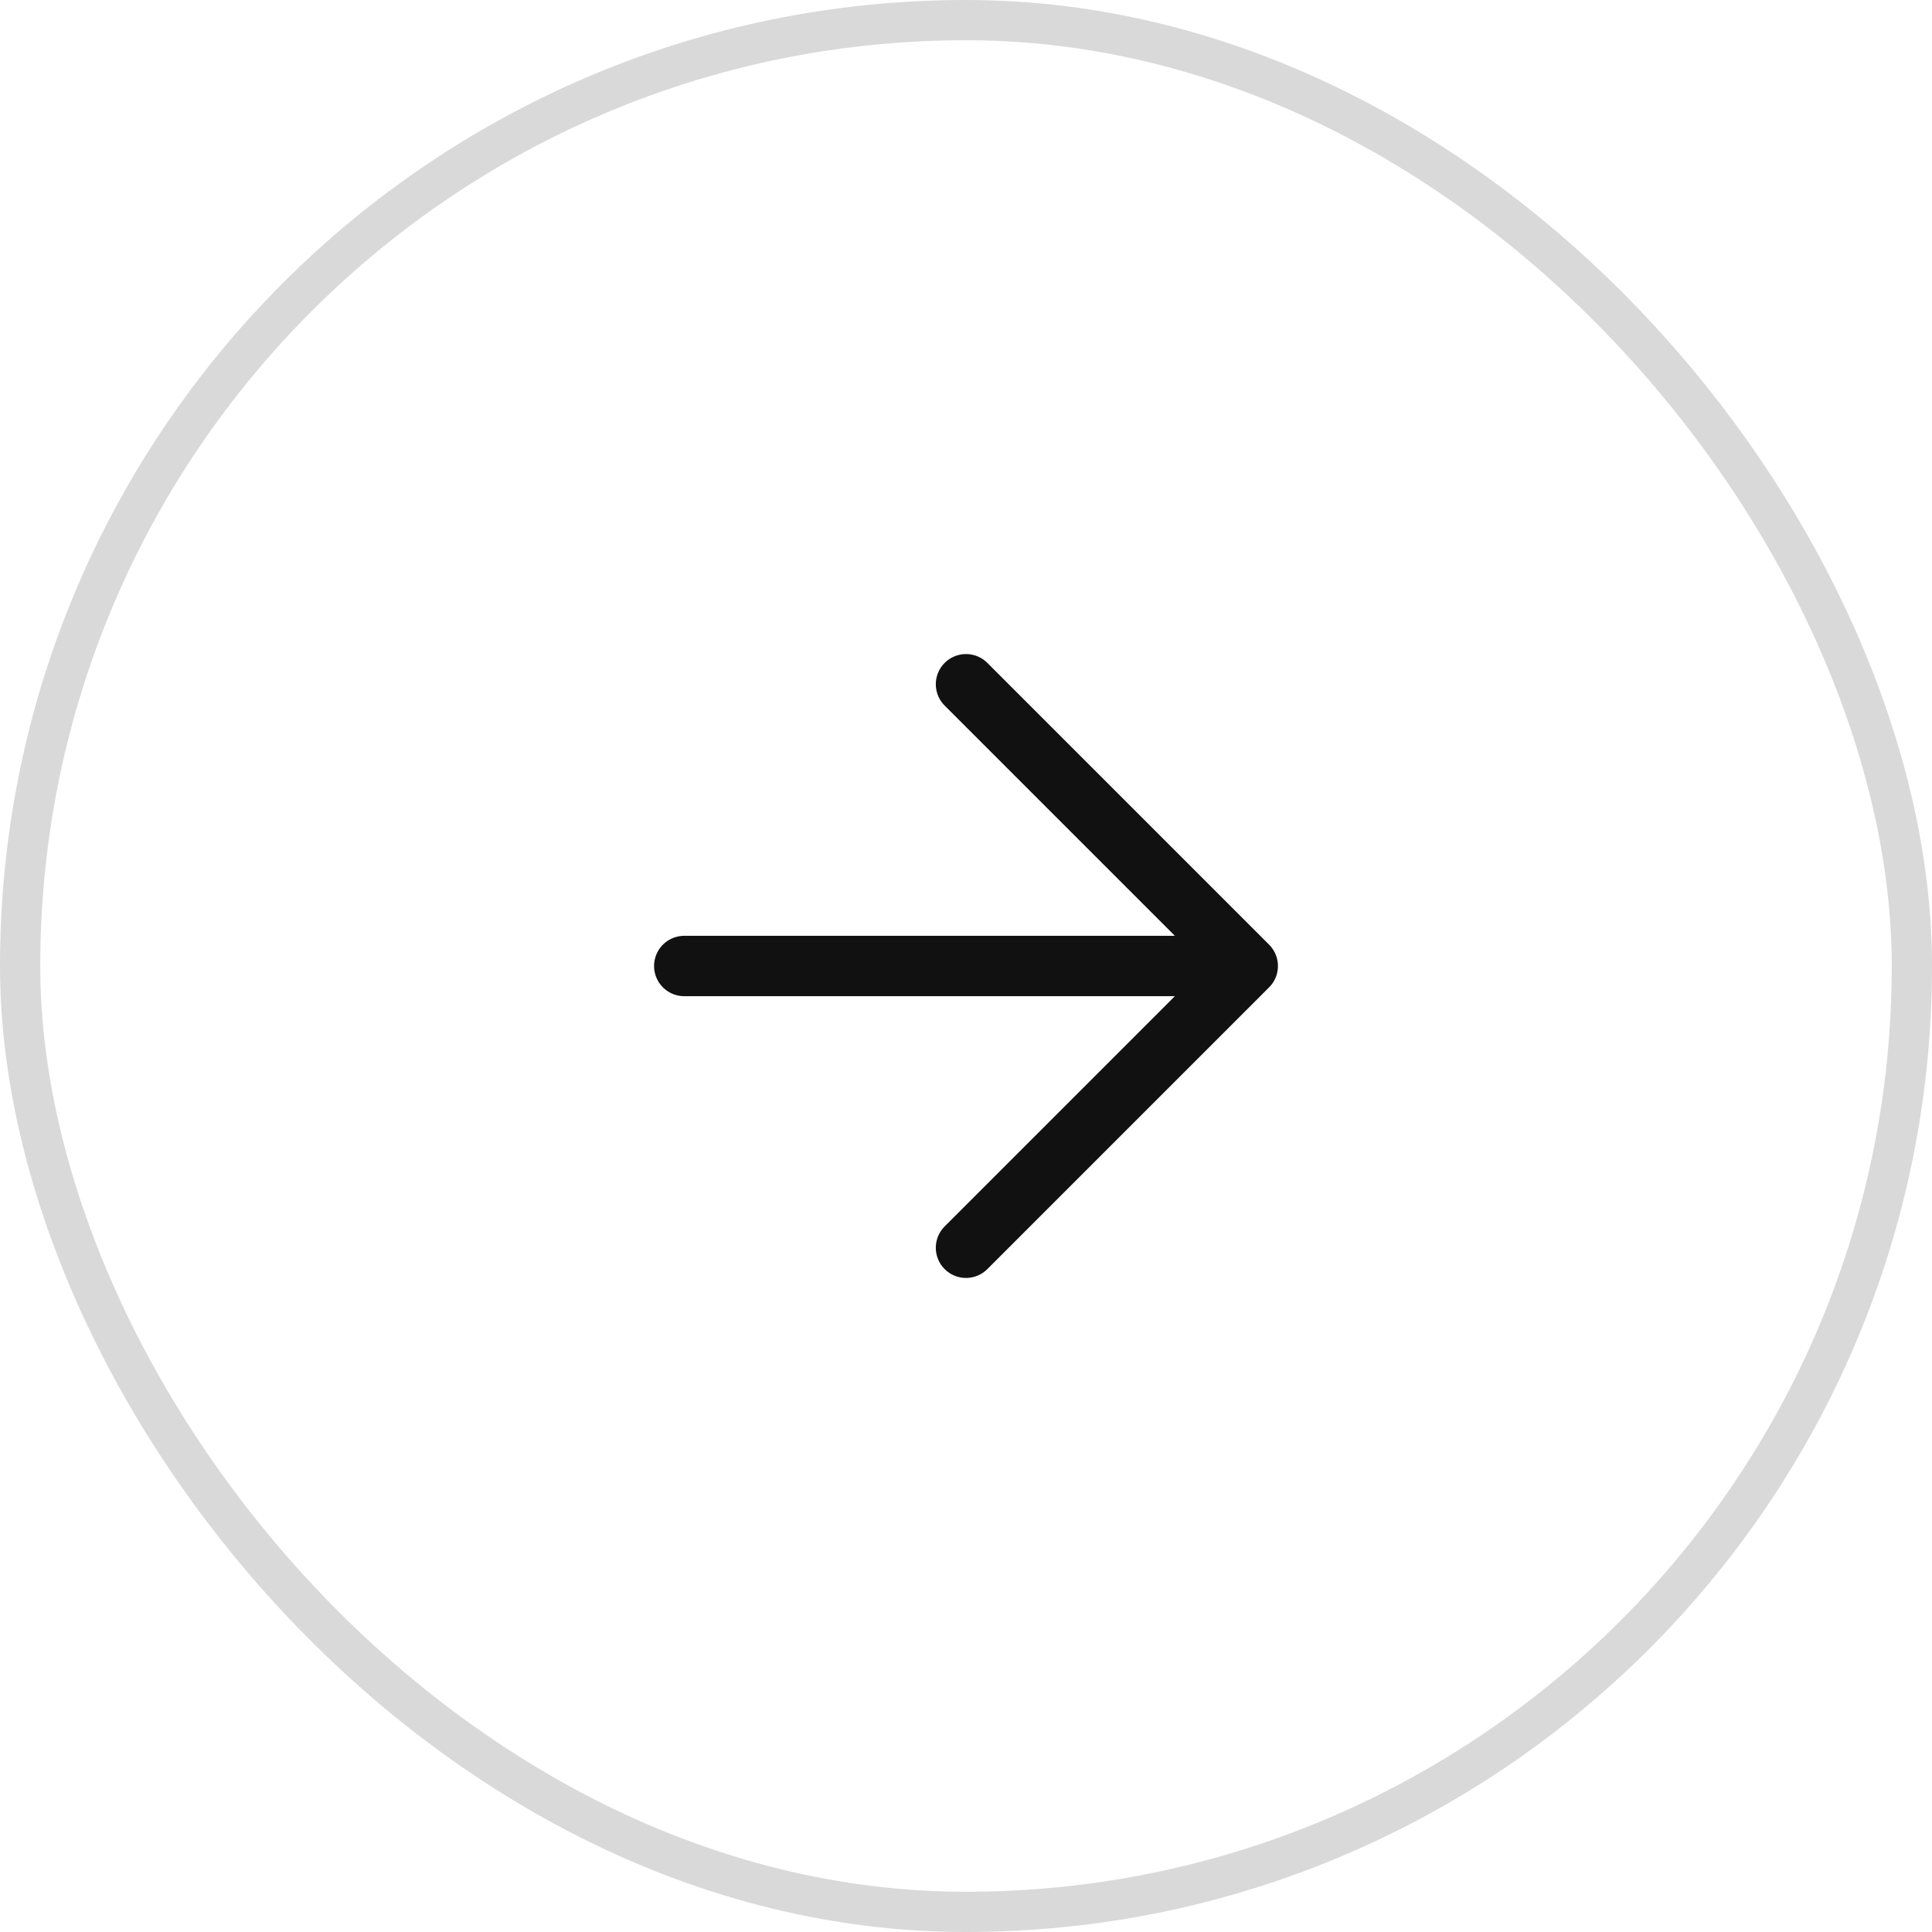 <svg width="48" height="48" viewBox="0 0 48 48" fill="none" xmlns="http://www.w3.org/2000/svg">
<rect x="0.5" y="0.5" width="47" height="47" rx="23.5" stroke="#111111" stroke-opacity="0.16"/>
<path d="M17 24H31M31 24L24 17M31 24L24 31" stroke="#111111" stroke-width="1.5" stroke-linecap="round" stroke-linejoin="round"/>
</svg>
